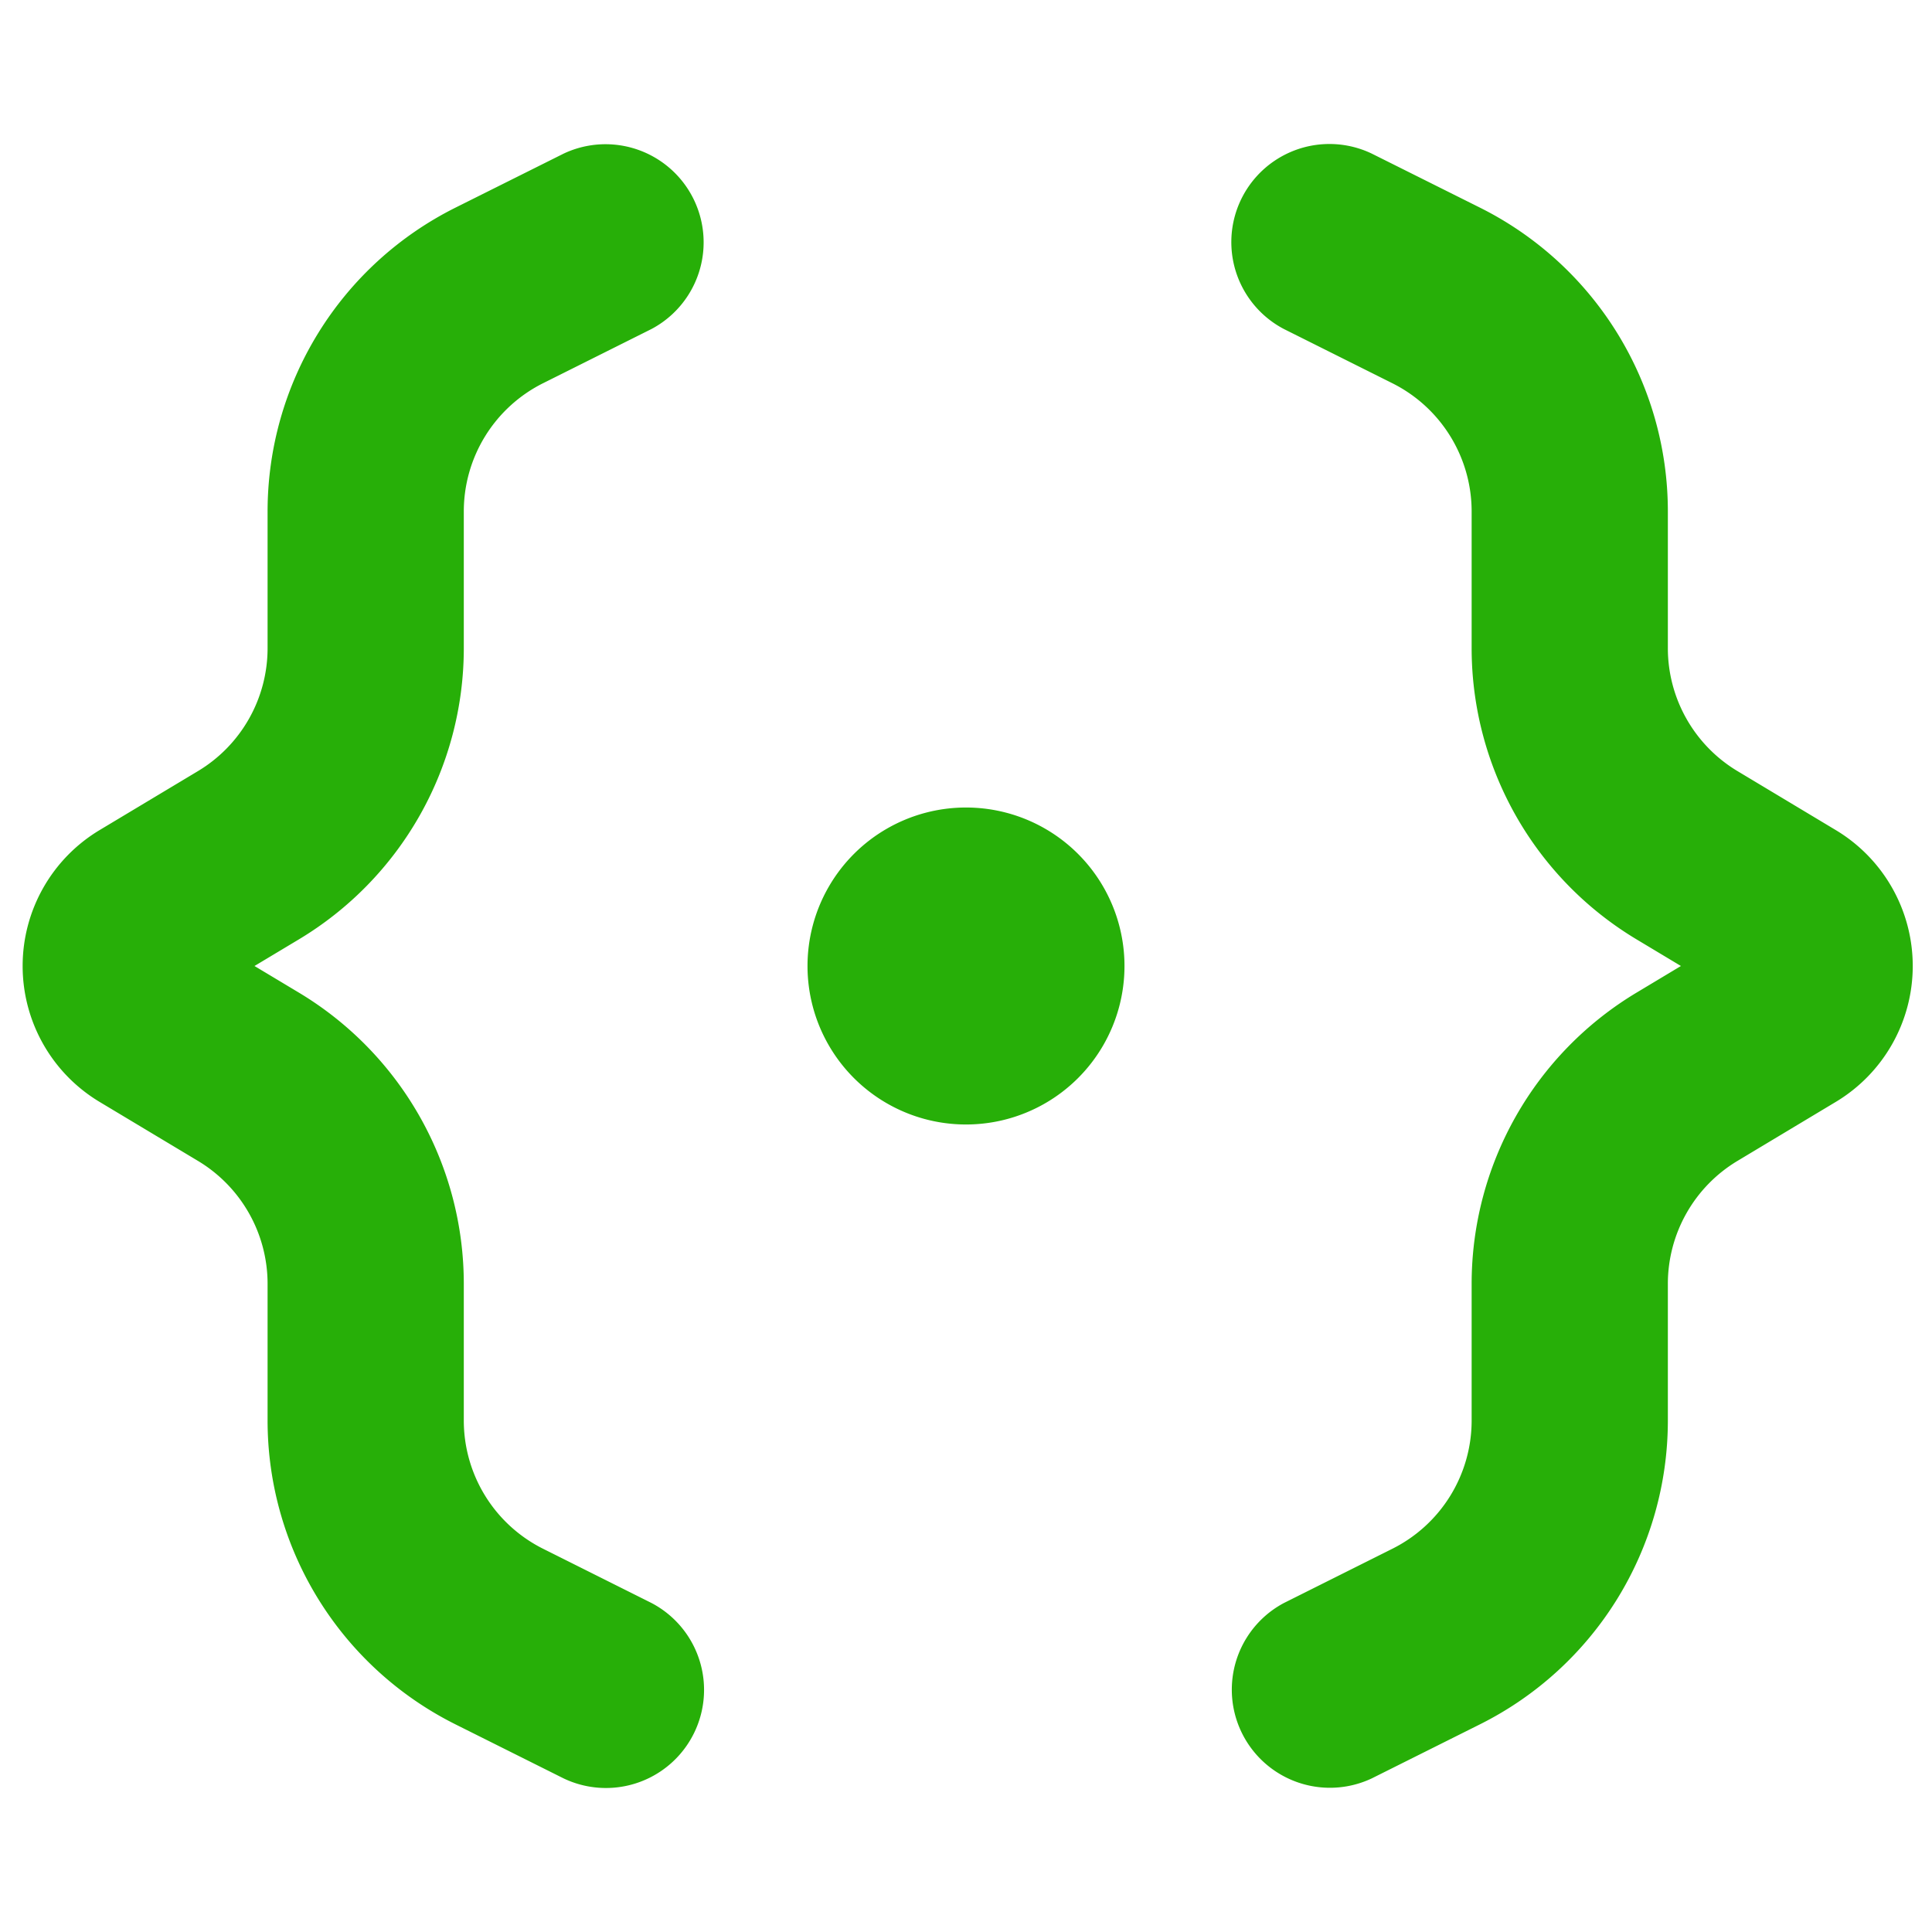 <?xml version="1.0" standalone="no"?><!DOCTYPE svg PUBLIC "-//W3C//DTD SVG 1.1//EN"
        "http://www.w3.org/Graphics/SVG/1.1/DTD/svg11.dtd">
<svg class="icon" viewBox="0 0 1024 1024" version="1.1" xmlns="http://www.w3.org/2000/svg"  stroke="#27af08" width="32" height="32">
    <defs>
        <style type="text/css">
        </style>
    </defs>
    <path stroke-width="40" d="M307.52 99.392a32 32 0 0 1 28.608 57.216l-57.28 28.64a96 96 0 0 0-53.024 85.856v72.416a160 160 0 0 1-77.696 137.216L96 512l52.128 31.264a160 160 0 0 1 77.696 137.216v72.416a96 96 0 0 0 53.056 85.856l57.248 28.64a32 32 0 0 1-28.64 57.216L250.24 896a160 160 0 0 1-88.416-143.104v-72.416A96 96 0 0 0 115.2 598.144l-52.128-31.264a64 64 0 0 1 0-109.76l52.128-31.264a96 96 0 0 0 46.624-82.336V271.104A160 160 0 0 1 250.24 128l57.28-28.608z m410.784 0l57.28 28.608A160 160 0 0 1 864 271.104v72.416a96 96 0 0 0 46.624 82.336l52.096 31.264a64 64 0 0 1 0 109.76l-52.096 31.264A96 96 0 0 0 864 680.48v72.416A160 160 0 0 1 775.552 896l-57.248 28.608a32 32 0 0 1-28.608-57.216l57.248-28.64A96 96 0 0 0 800 752.896v-72.416a160 160 0 0 1 77.696-137.216L929.792 512l-52.096-31.264A160 160 0 0 1 800 343.52V271.104a96 96 0 0 0-53.056-85.856l-57.28-28.64a32 32 0 0 1 28.64-57.216zM512 576a64 64 0 1 1 0-128 64 64 0 0 1 0 128z"
          fill="#27af08" class="selected"></path>
</svg>